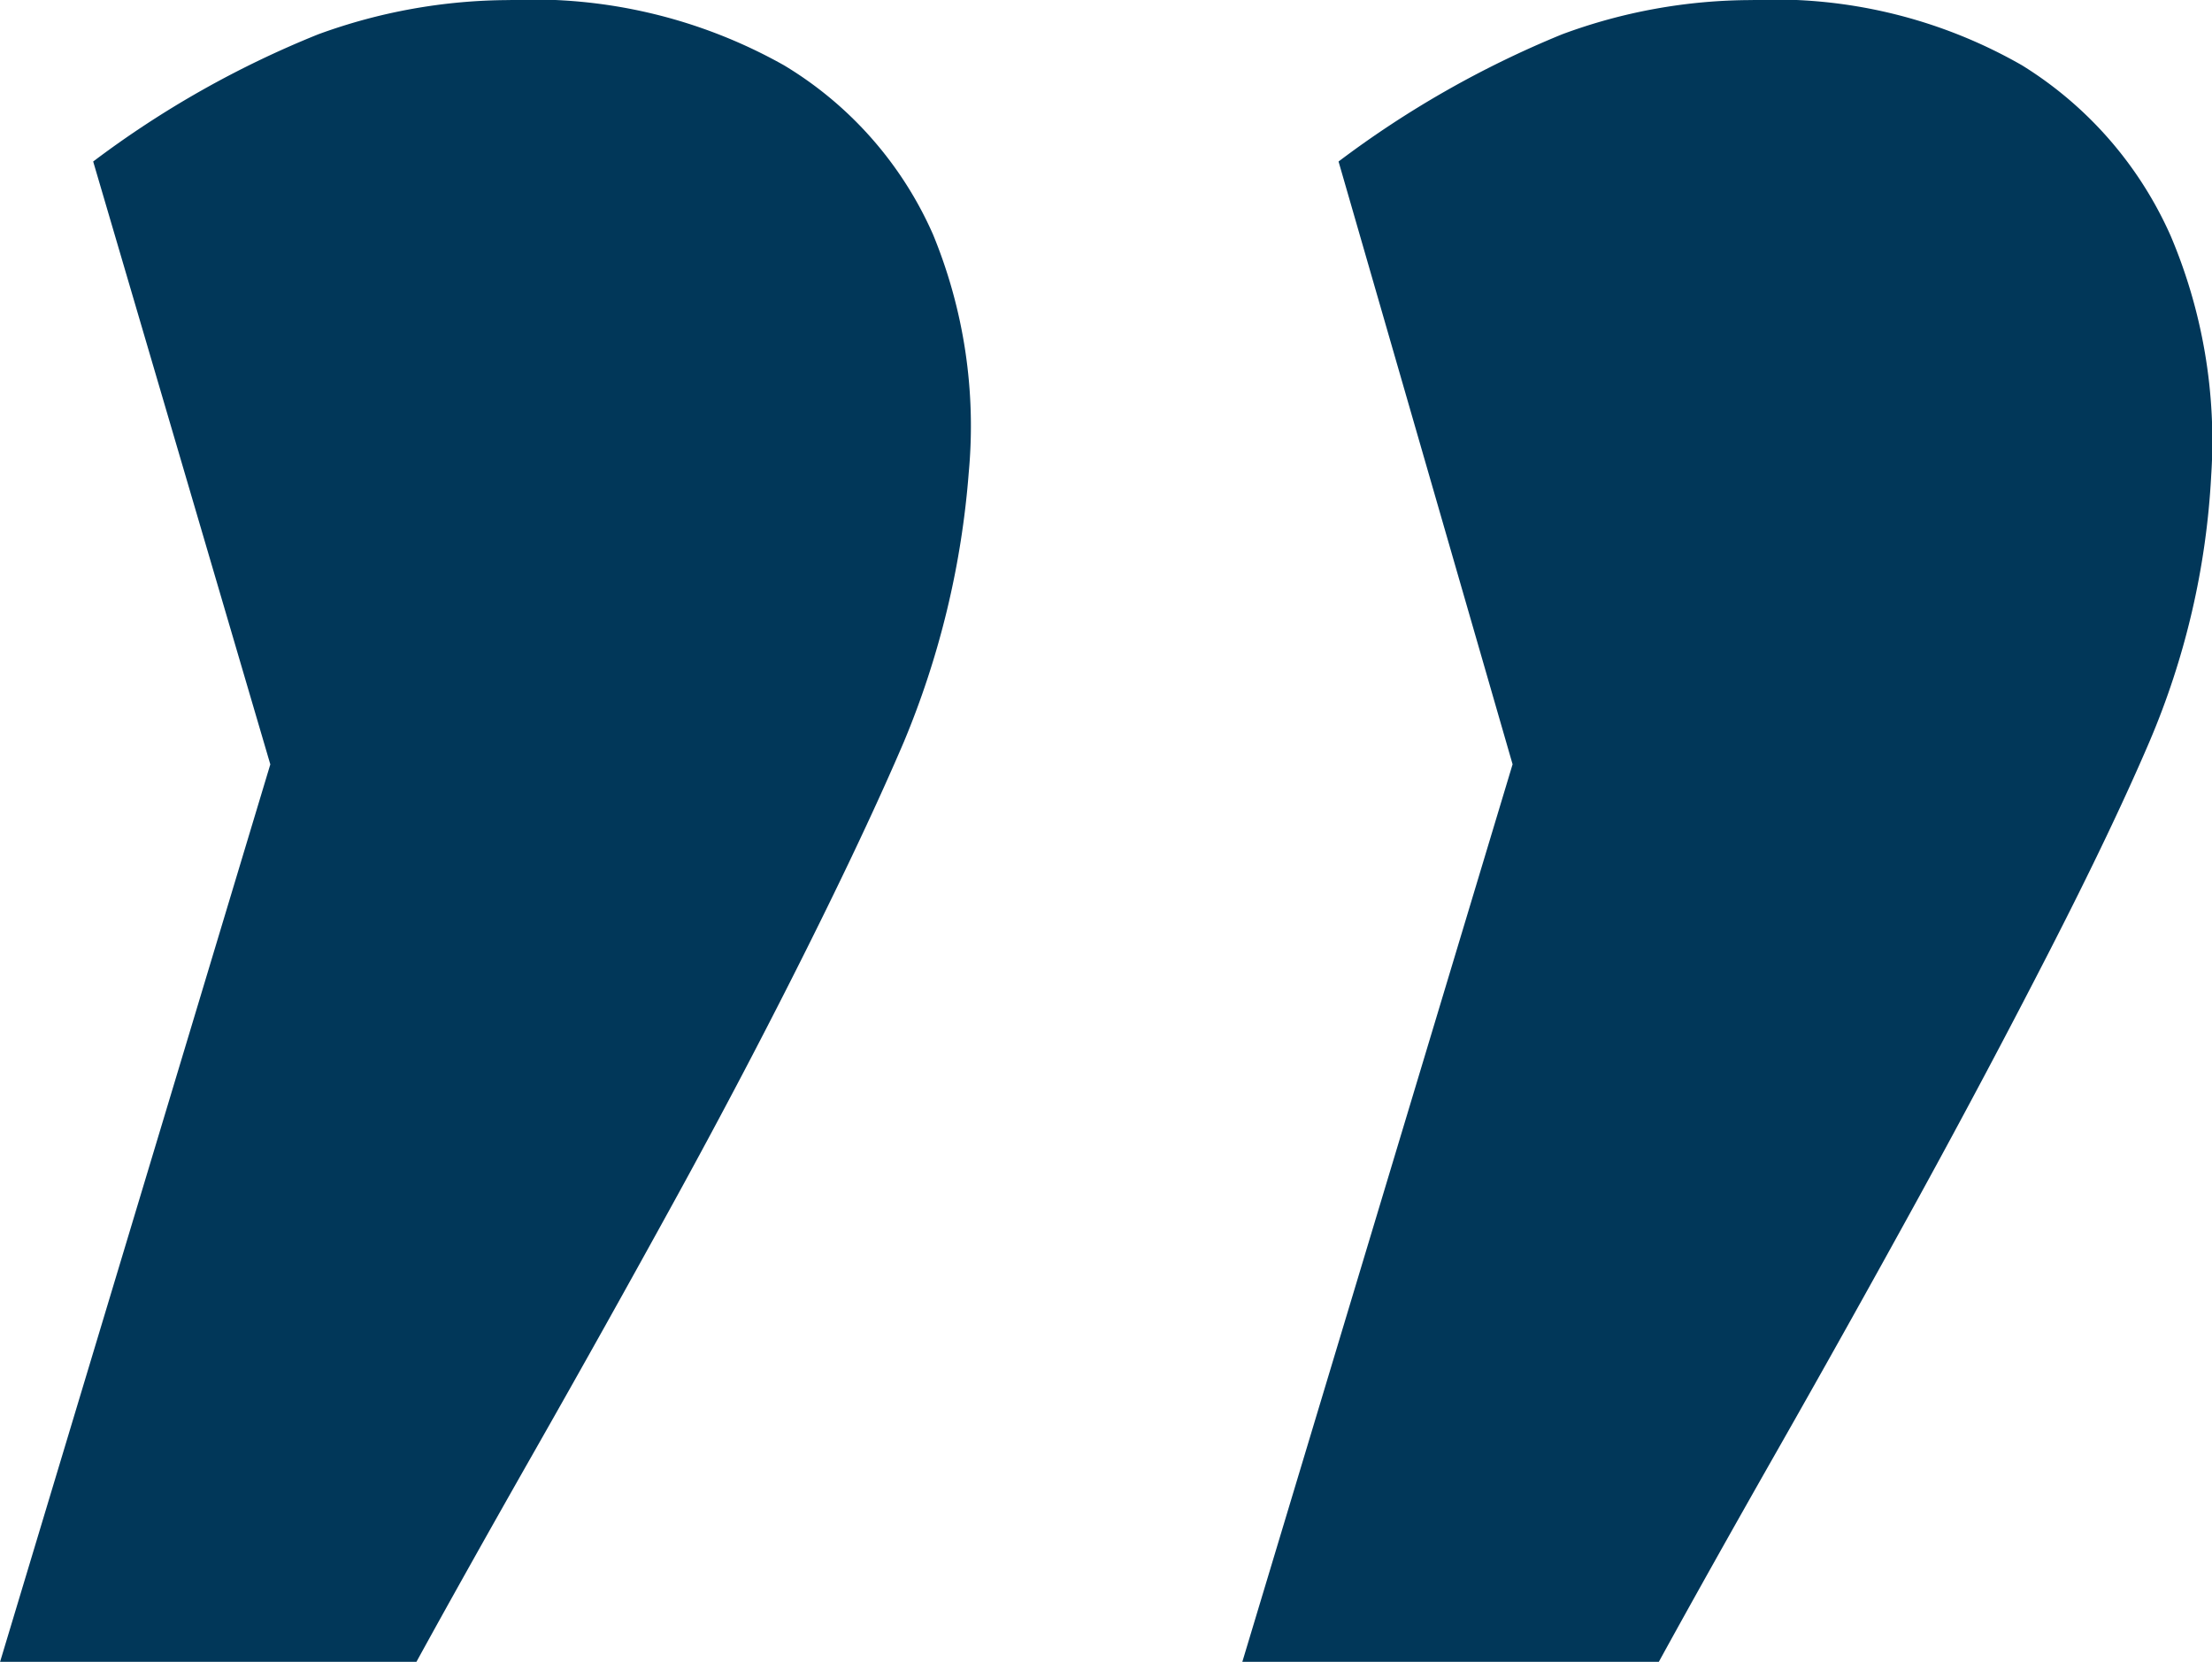 <svg xmlns="http://www.w3.org/2000/svg" viewBox="0 0 27.822 20.898">
  <defs>
    <style>
      .cls-1 {
        fill: #013759;
      }
      
    </style>
  </defs>
  <path id="Path_4" data-name="Path 4" class="cls-1" d="M19.395,25.961a12.342,12.342,0,0,1,2.832-1.6,7.036,7.036,0,0,1,2.4-.43,6.439,6.439,0,0,1,3.457.82,4.682,4.682,0,0,1,1.875,2.129,6.324,6.324,0,0,1,.449,2.988,10.968,10.968,0,0,1-.82,3.4q-.469,1.094-1.23,2.617t-1.641,3.125q-.879,1.6-1.758,3.145t-1.5,2.676H18.223l3.4-11.289Zm15.664,0a12.554,12.554,0,0,1,2.813-1.6,6.873,6.873,0,0,1,2.383-.43,6.253,6.253,0,0,1,3.4.82A4.815,4.815,0,0,1,45.527,26.9a6.6,6.6,0,0,1,.508,3.008,9.843,9.843,0,0,1-.781,3.359q-.469,1.094-1.25,2.617t-1.66,3.125q-.879,1.6-1.758,3.145t-1.5,2.676H33.848l3.4-11.289Z" transform="translate(-18.223 -23.93)"/>
</svg>

